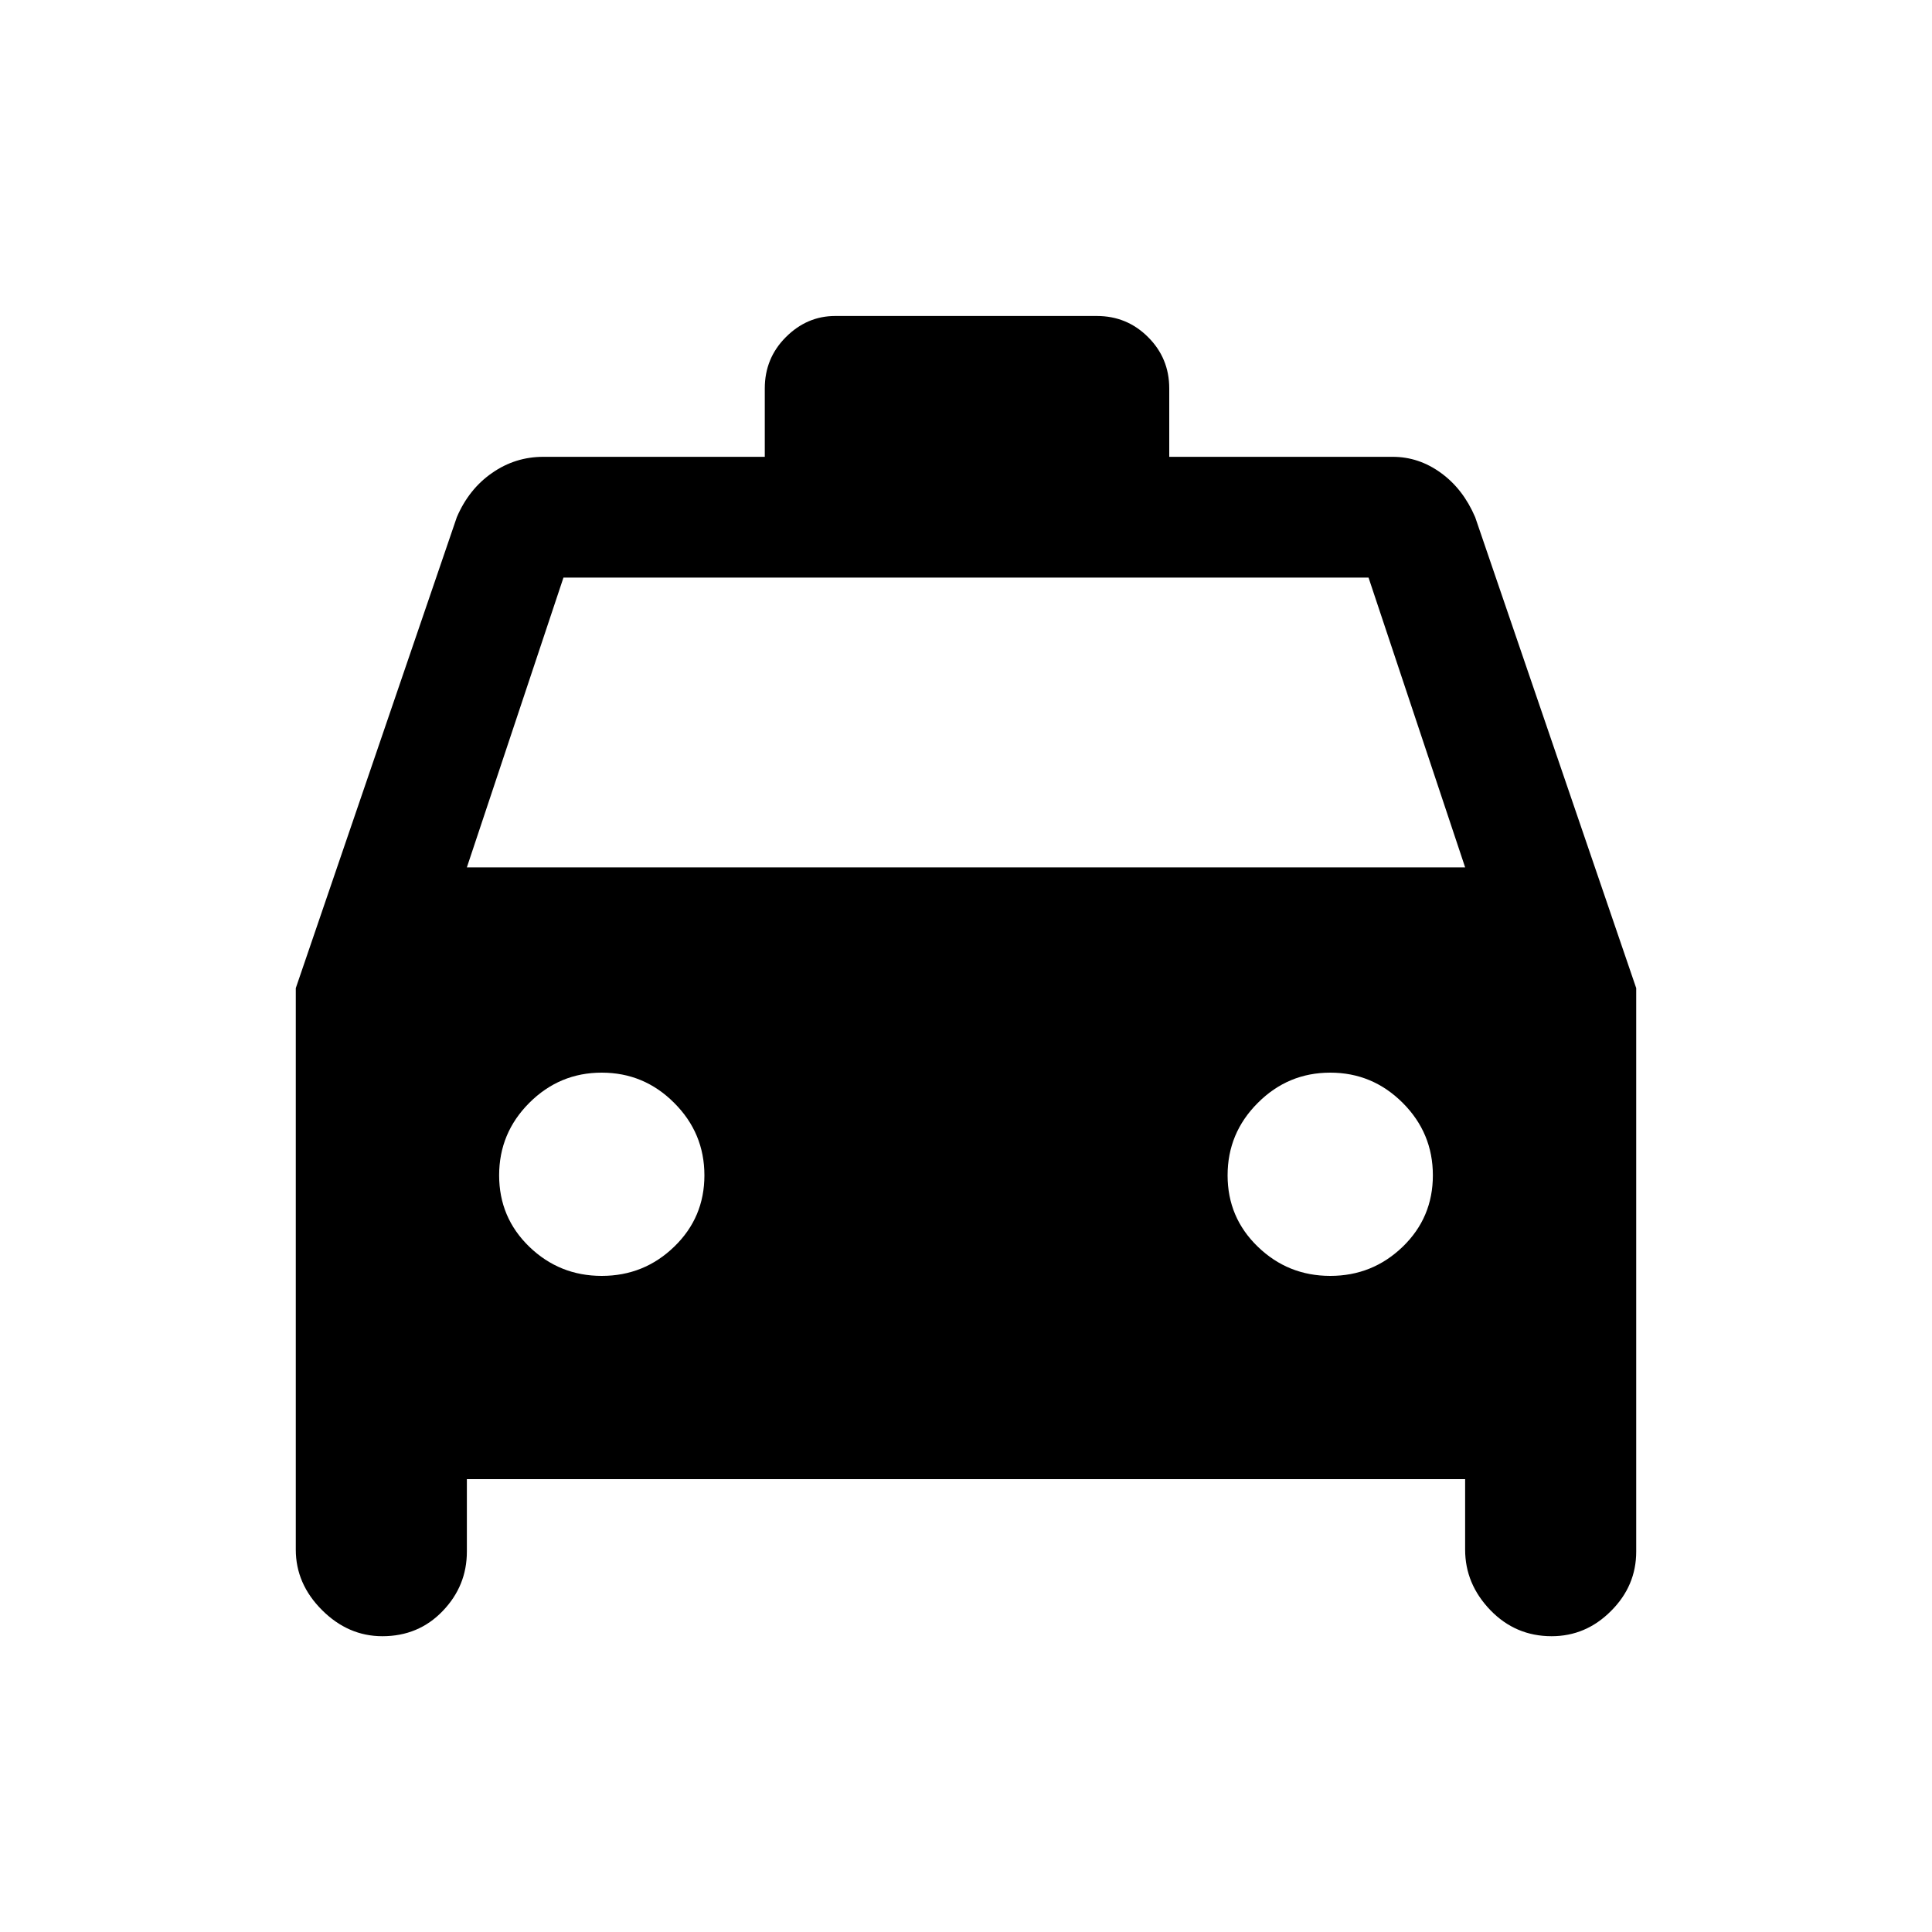 <svg xmlns="http://www.w3.org/2000/svg" height="20" width="20"><path d="M3.958 16.938Q3.604 16.938 3.333 16.667Q3.062 16.396 3.062 16.042V10.229L4.729 5.354Q4.854 5.062 5.094 4.896Q5.333 4.729 5.625 4.729H5.604H7.917V4.021Q7.917 3.708 8.135 3.49Q8.354 3.271 8.646 3.271H11.354Q11.667 3.271 11.885 3.49Q12.104 3.708 12.104 4.021V4.729H14.417Q14.688 4.729 14.917 4.896Q15.146 5.062 15.271 5.354L16.938 10.229V16.062Q16.938 16.417 16.677 16.677Q16.417 16.938 16.062 16.938Q15.688 16.938 15.427 16.667Q15.167 16.396 15.167 16.042V15.312H4.833V16.062Q4.833 16.417 4.583 16.677Q4.333 16.938 3.958 16.938ZM4.833 8.979H15.167L14.167 5.979H5.833ZM6.229 13.208Q6.667 13.208 6.979 12.906Q7.292 12.604 7.292 12.167Q7.292 11.729 6.979 11.417Q6.667 11.104 6.229 11.104Q5.792 11.104 5.479 11.417Q5.167 11.729 5.167 12.167Q5.167 12.604 5.479 12.906Q5.792 13.208 6.229 13.208ZM13.771 13.208Q14.208 13.208 14.521 12.906Q14.833 12.604 14.833 12.167Q14.833 11.729 14.521 11.417Q14.208 11.104 13.771 11.104Q13.333 11.104 13.021 11.417Q12.708 11.729 12.708 12.167Q12.708 12.604 13.021 12.906Q13.333 13.208 13.771 13.208Z"/></svg>
